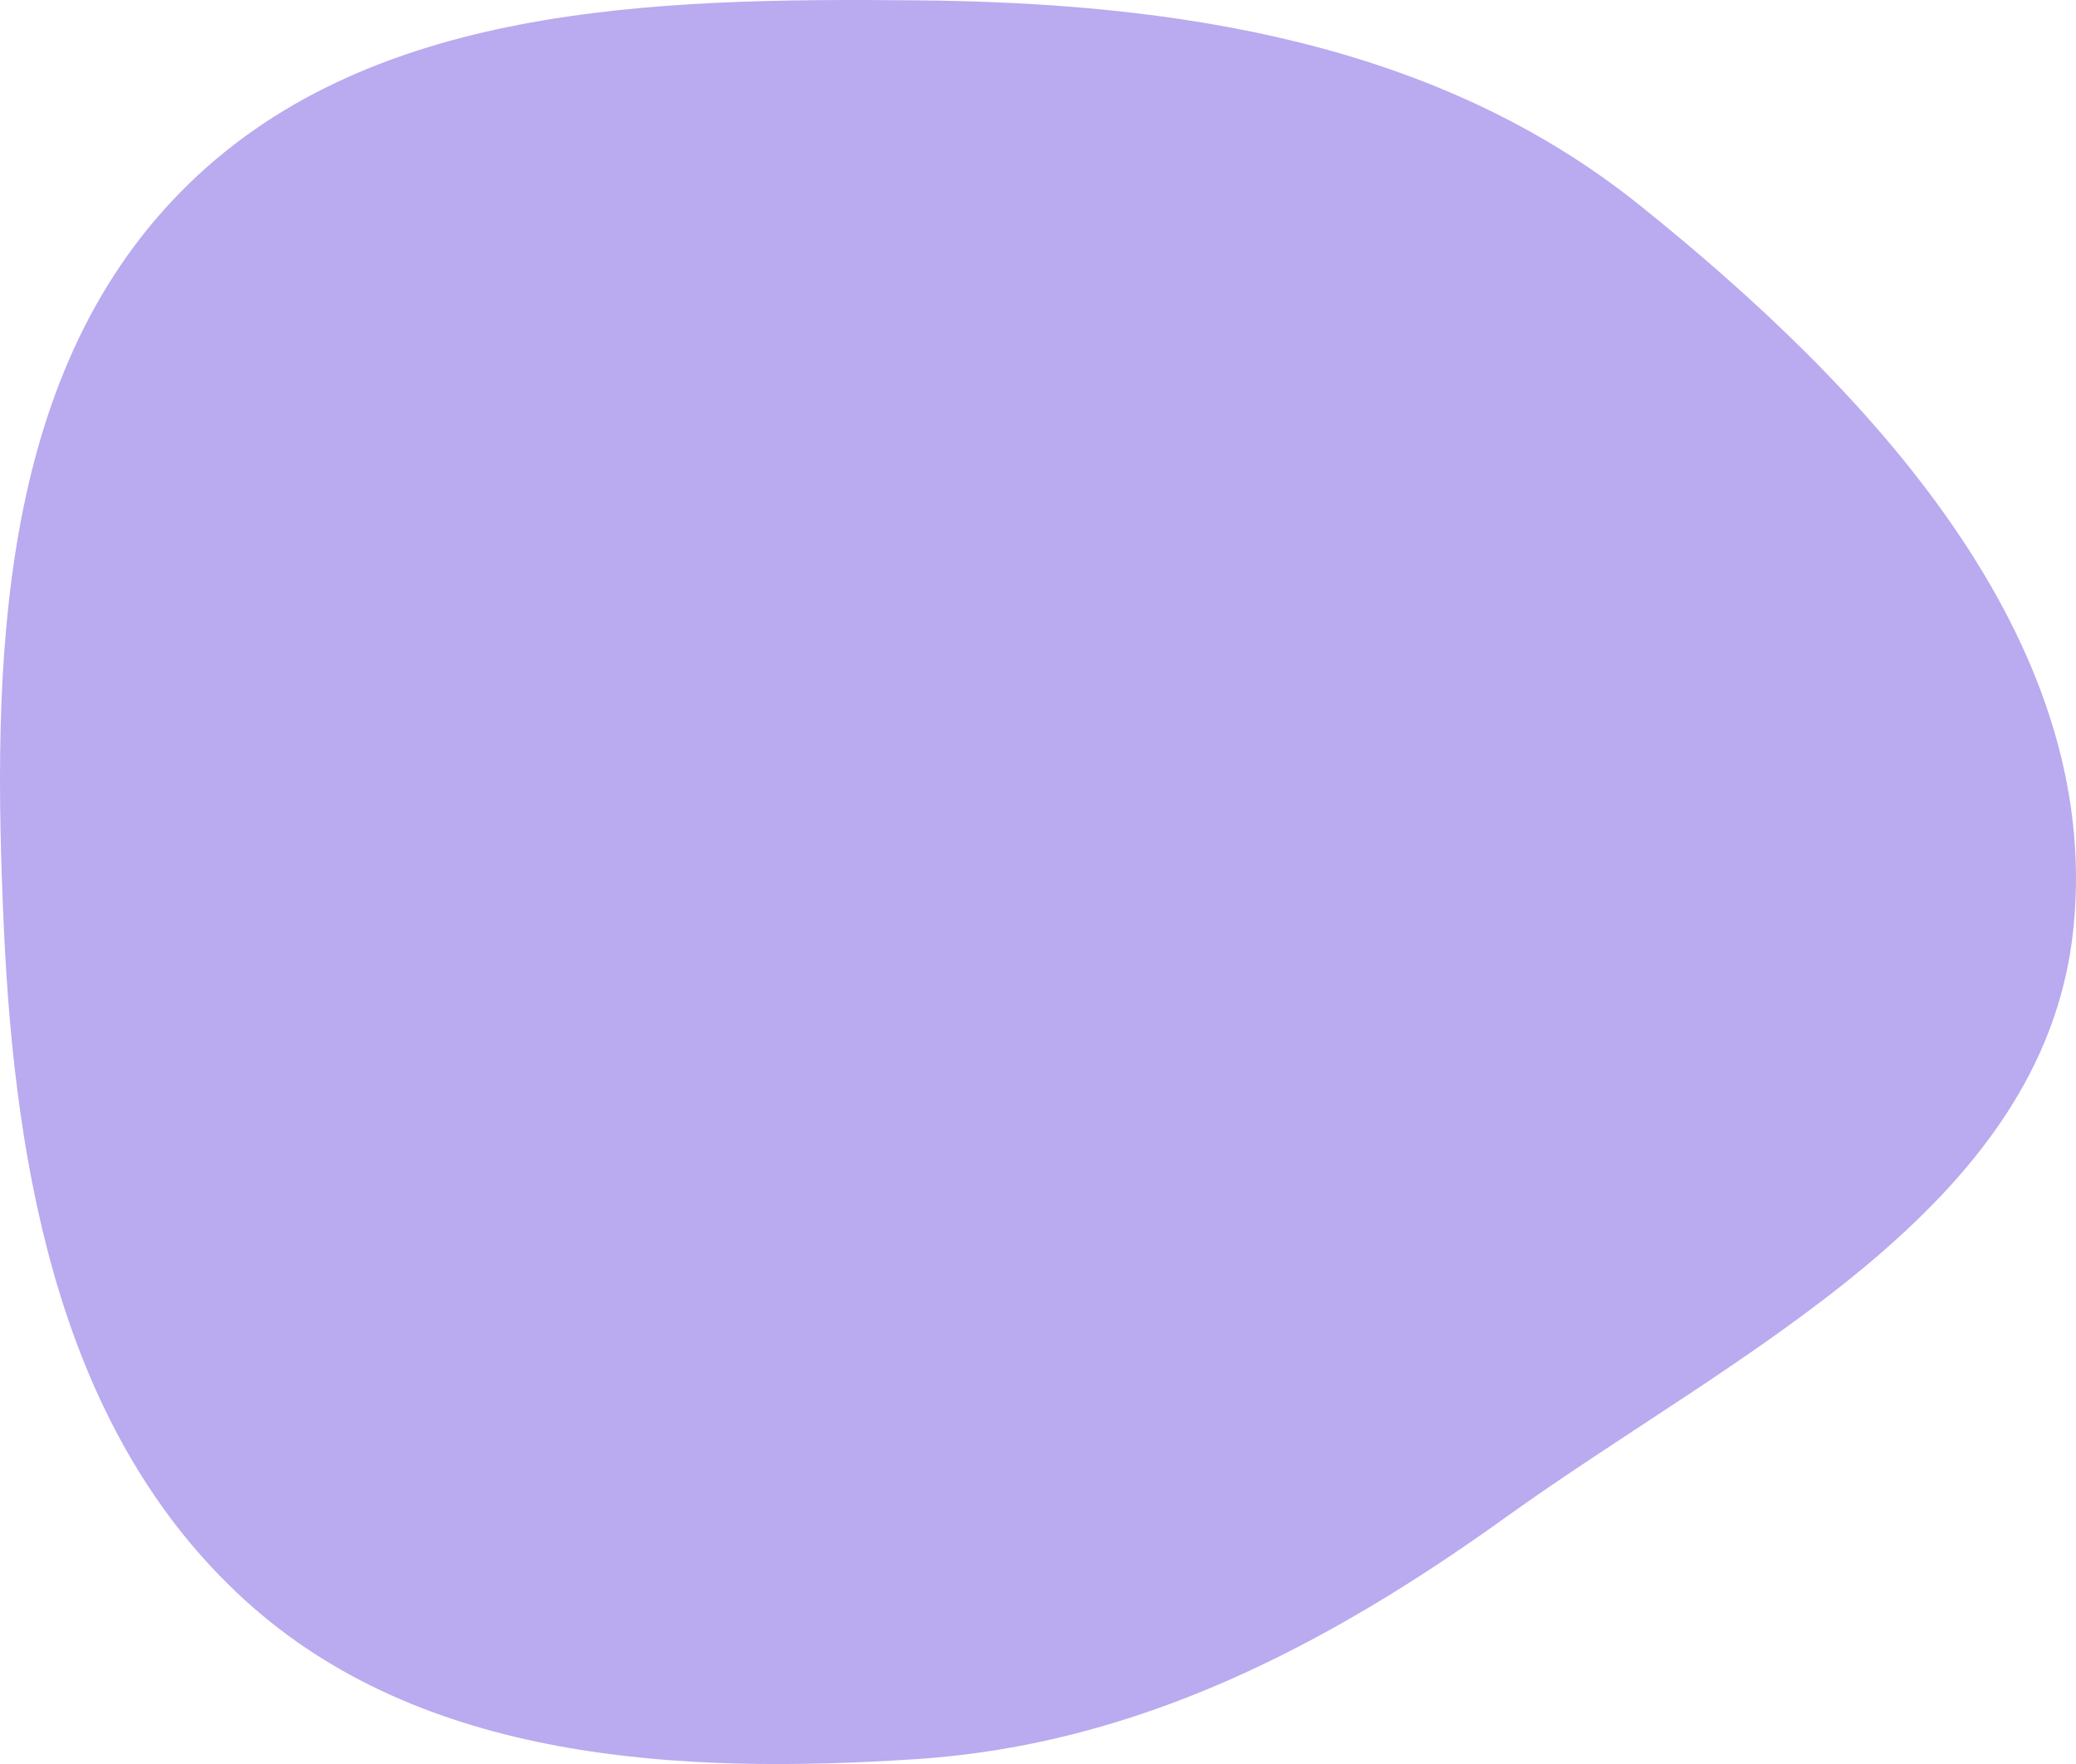 <svg width="931" height="791" viewBox="0 0 931 791" fill="none" xmlns="http://www.w3.org/2000/svg">
<path fill-rule="evenodd" clip-rule="evenodd" d="M411.172 0.147C527.889 1.214 644.196 18.931 735.261 91.964C837.462 173.929 943.15 285.785 929.865 416.138C916.973 542.631 778.544 606.159 675.297 680.332C594.941 738.06 509.893 782.274 411.172 788.768C304.115 795.811 189.216 789.75 109.86 717.527C27.81 642.853 6.782 526.982 1.735 416.138C-3.617 298.593 -1.424 169.836 81.105 85.986C164.014 1.749 292.999 -0.933 411.172 0.147Z" fill="#BAAAEF"/>
</svg>
